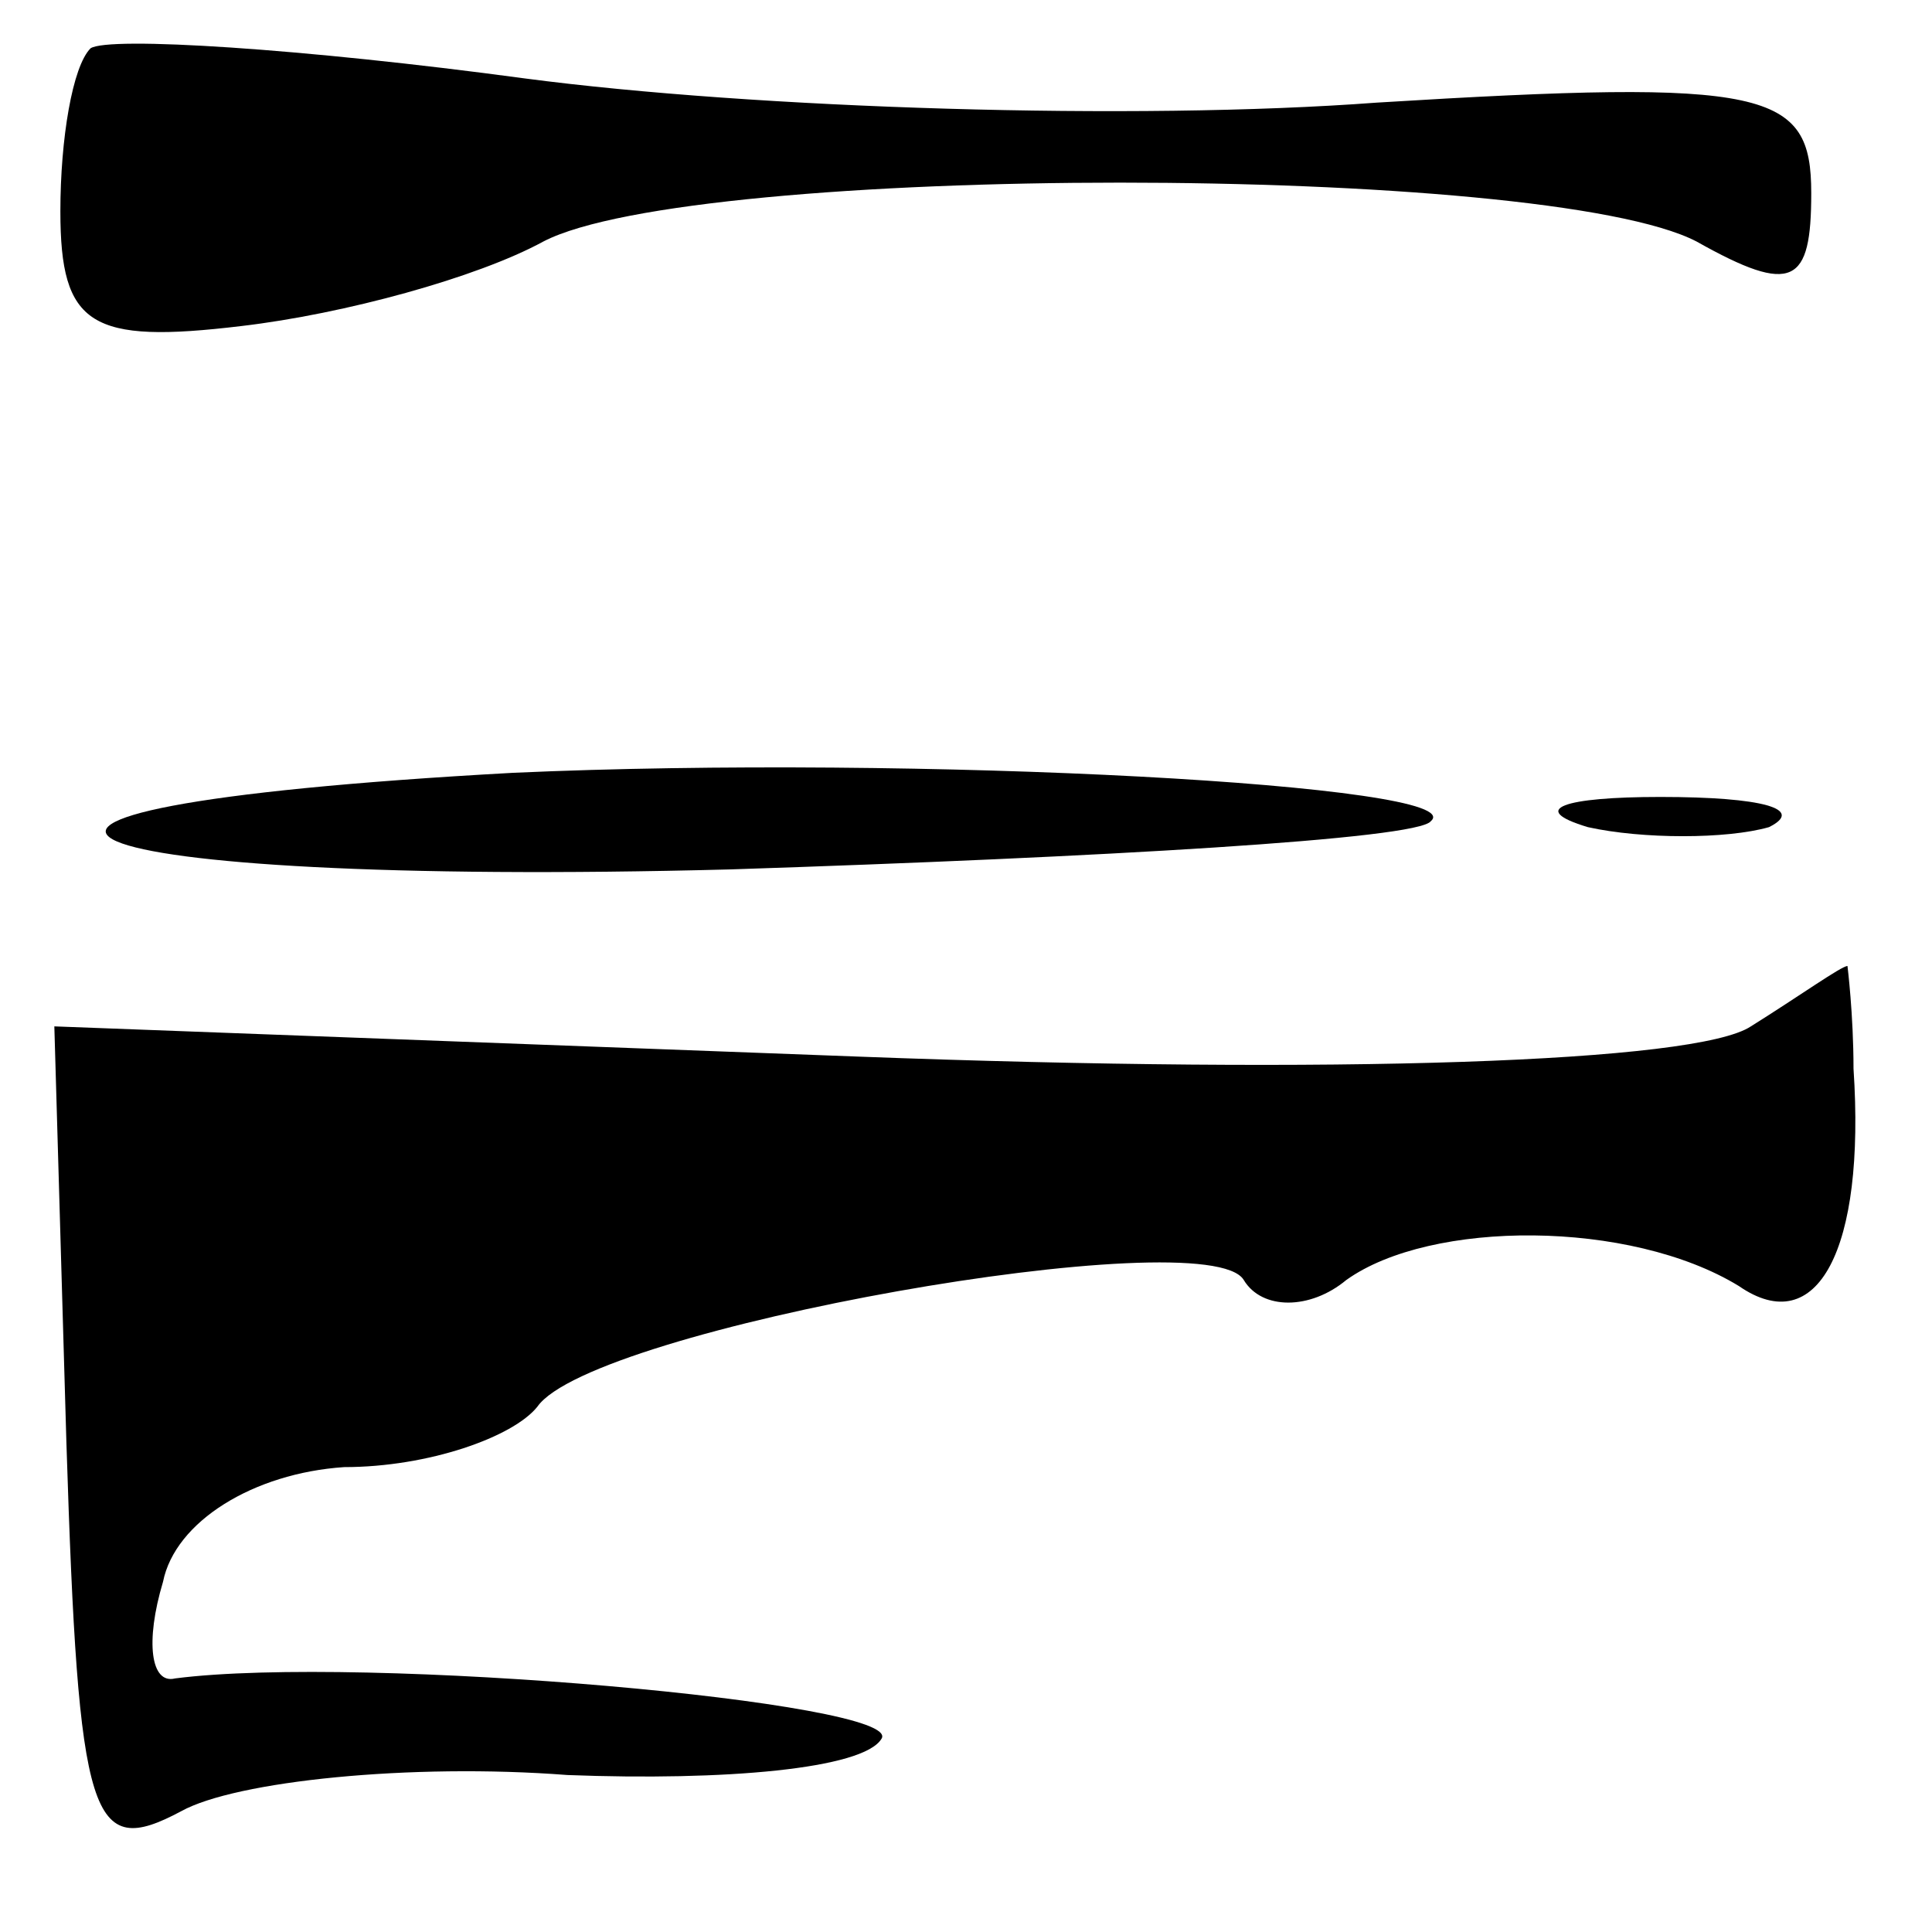 <?xml version="1.0" standalone="no"?>
<!DOCTYPE svg PUBLIC "-//W3C//DTD SVG 20010904//EN"
 "http://www.w3.org/TR/2001/REC-SVG-20010904/DTD/svg10.dtd">
<svg version="1.0" xmlns="http://www.w3.org/2000/svg"
 width="32pt" height="32pt" viewBox="0 0 32 32"
 preserveAspectRatio="xMidYMid meet">
<g transform="translate(0,32) scale(0.1,-0.1)"
fill="#000000" stroke="none">
<path fill="#000000" stroke="none" d="M15 312 c-3 -3 -5 -15 -5 -27 0 -19 5
-22 30 -19 17 2 39 8 50 14 25 13 166 13 191 0 16 -9 19 -7 19 8 0 17 -7 19
-72 15 -40 -3 -103 -1 -141 4 -37 5 -69 7 -72 5z"/>
<path fill="#000000" stroke="none" d="M85 192 c-109 -6 -78 -19 36 -16 61 2
114 5 116 8 7 6 -85 11 -152 8z"/>
<path fill="#000000" stroke="none" d="M263 183 c9 -2 23 -2 30 0 6 3 -1 5
-18 5 -16 0 -22 -2 -12 -5z"/>
<path fill="#000000" stroke="none" d="M290 150 c-9 -6 -69 -8 -148 -5 l-133
5 2 -69 c2 -63 4 -69 19 -61 9 5 38 8 64 6 26 -1 49 1 52 6 4 6 -86 14 -117
10 -4 -1 -5 6 -2 16 2 10 15 18 30 19 14 0 28 5 32 10 9 13 111 31 117 21 3
-5 11 -5 17 0 14 10 47 10 65 -1 13 -9 21 6 19 36 0 9 -1 17 -1 17 -1 0 -8 -5
-16 -10z"/>
</g>
</svg>
